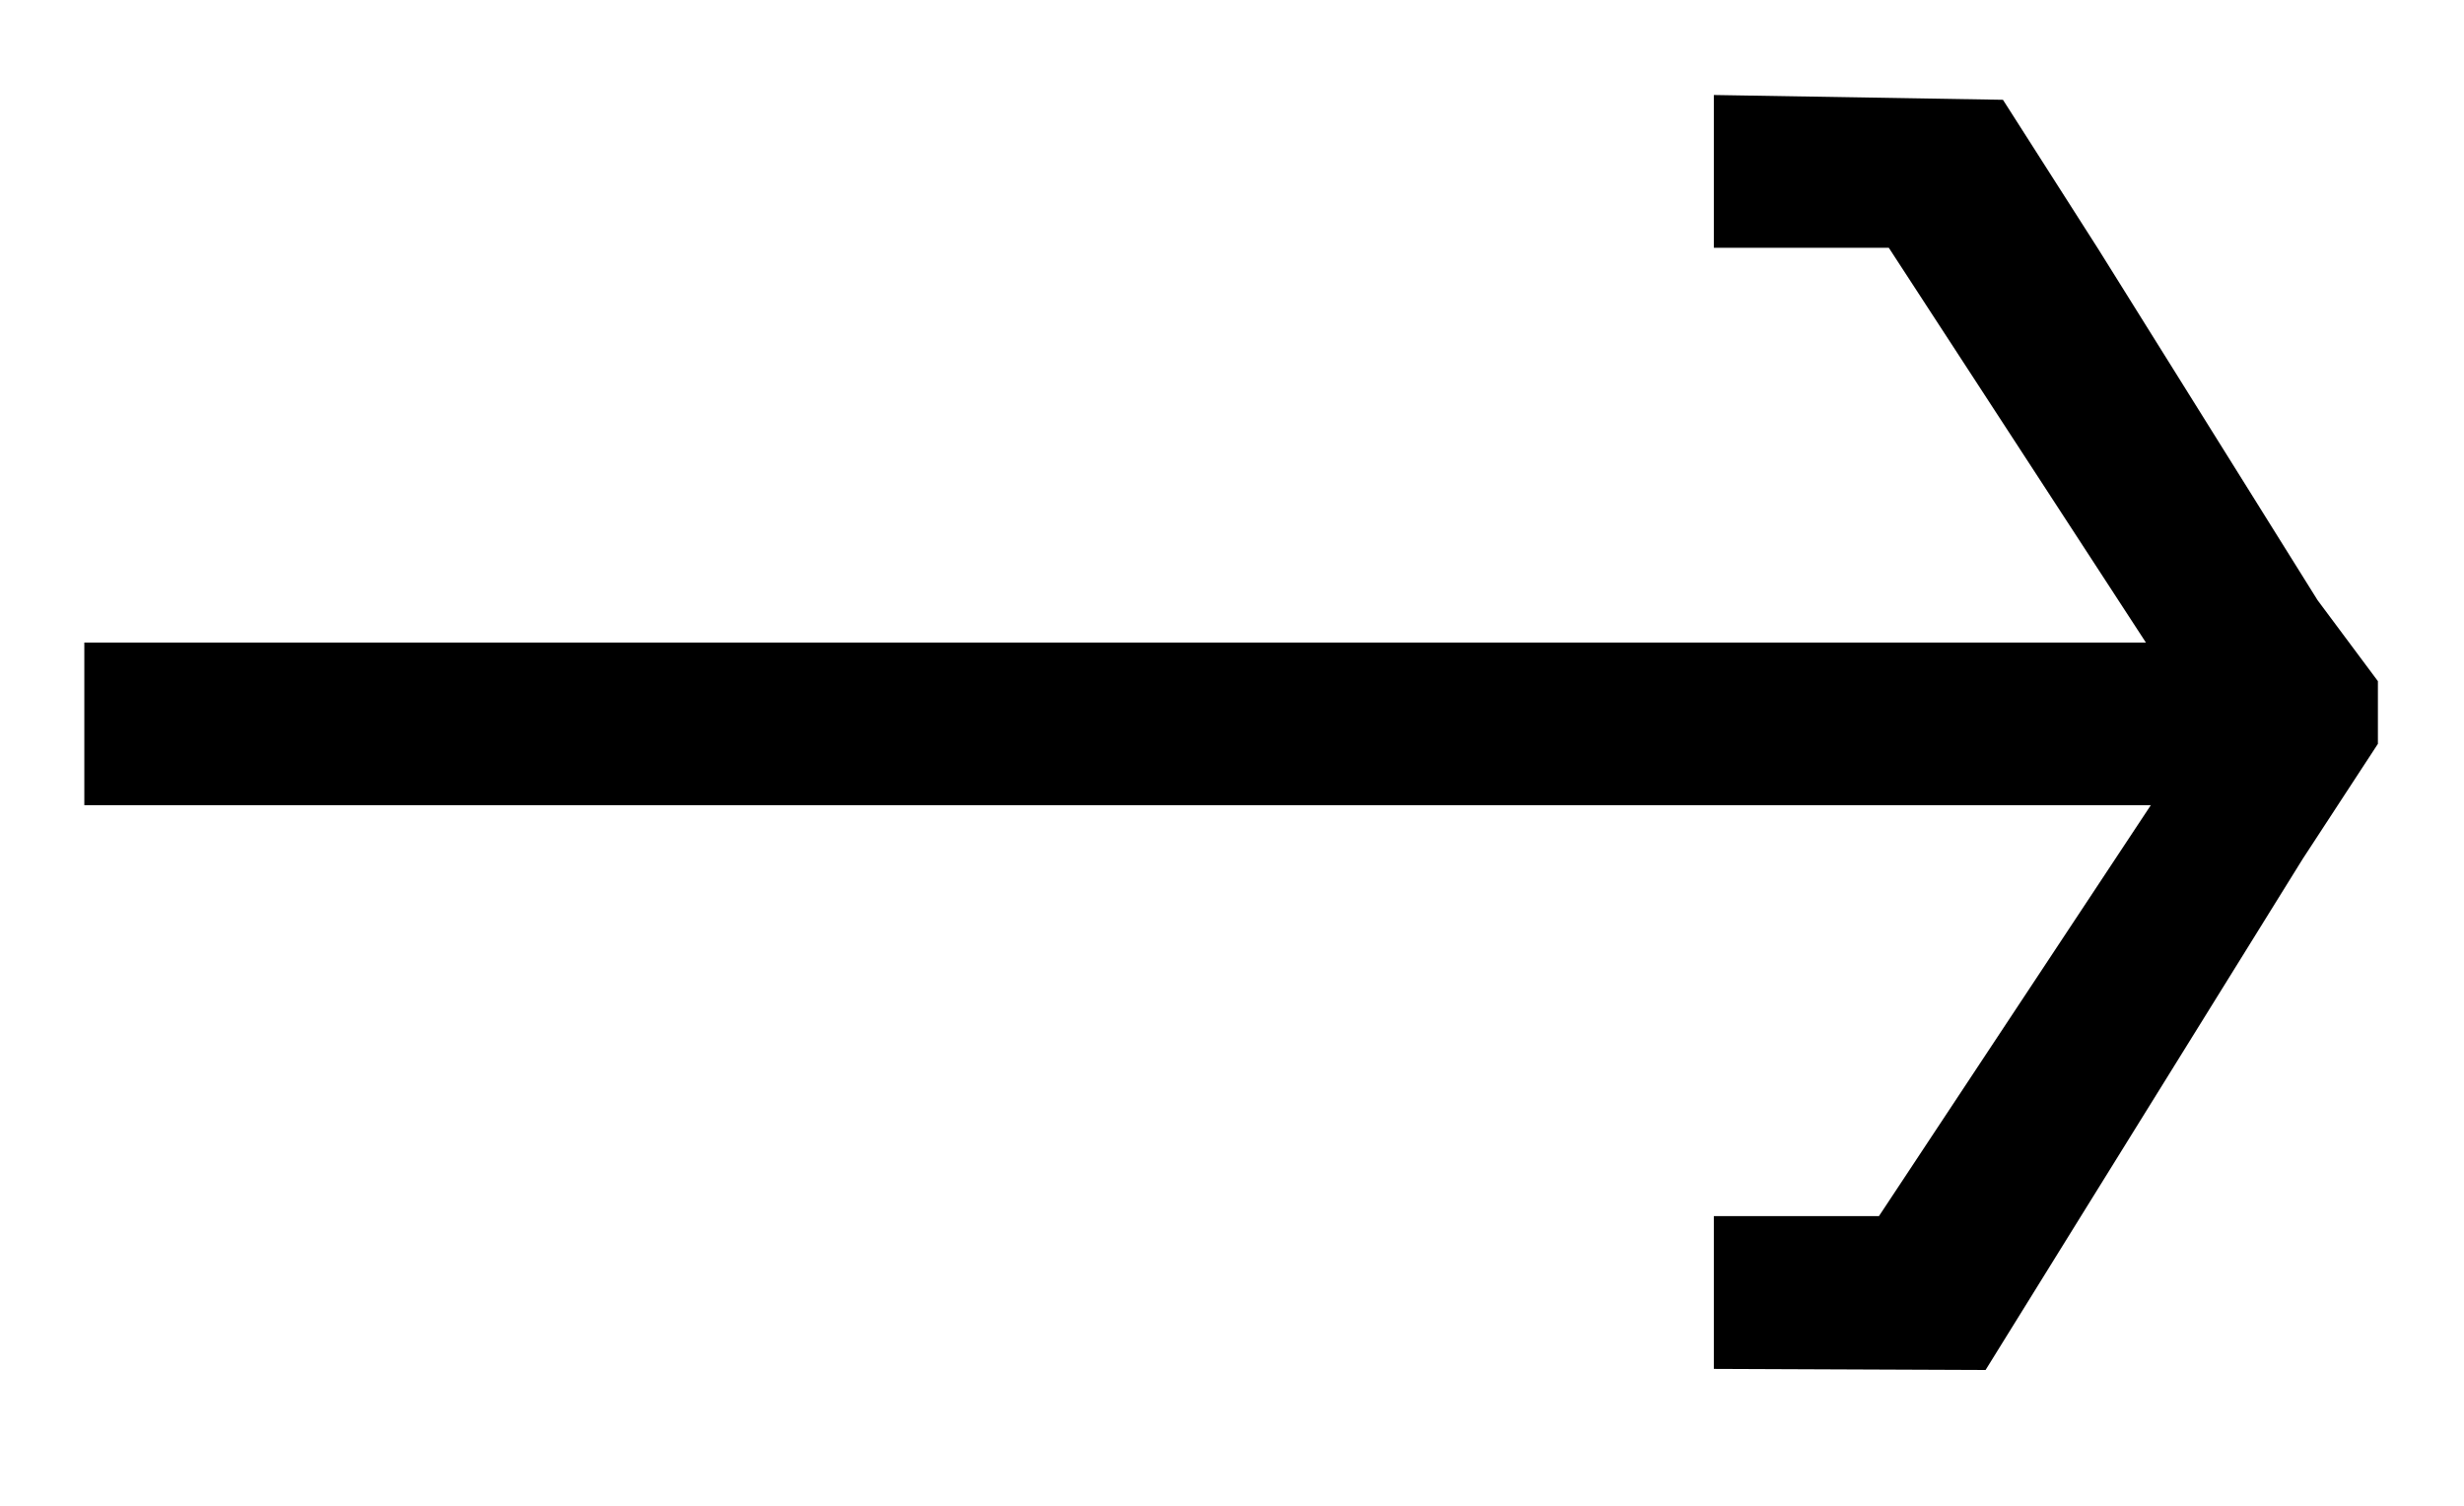<?xml version="1.0" encoding="UTF-8" standalone="no"?>
<svg width="18px" height="11px" viewBox="0 0 18 11" version="1.1" xmlns="http://www.w3.org/2000/svg" xmlns:xlink="http://www.w3.org/1999/xlink">
    <!-- Generator: Sketch 40.3 (33839) - http://www.bohemiancoding.com/sketch -->
    <title>Arrow</title>
    <desc>Created with Sketch.</desc>
    <defs></defs>
    <g id="Desktop-(M/M-design)" stroke="none" stroke-width="1" fill="none" fill-rule="evenodd">
        <g id="Project-—-10" transform="translate(-1357, -507)" fill="#000000">
            <g id="Arrow" transform="translate(1357, 507)">
                <polygon id="Path" points="0.616 4.694 17 4.694 17 5.882 0.616 5.882"></polygon>
                <polygon id="Path" points="17.371 5.434 16.822 6.274 15.202 8.884 14.505 10.008 12.52 10 12.52 8.884 13.726 8.884 16.084 5.32 13.798 1.81 12.52 1.81 12.52 0.694 14.632 0.729 15.328 1.819 16.93 4.384 17.371 4.976"></polygon>
            </g>
        </g>
    </g>
</svg>